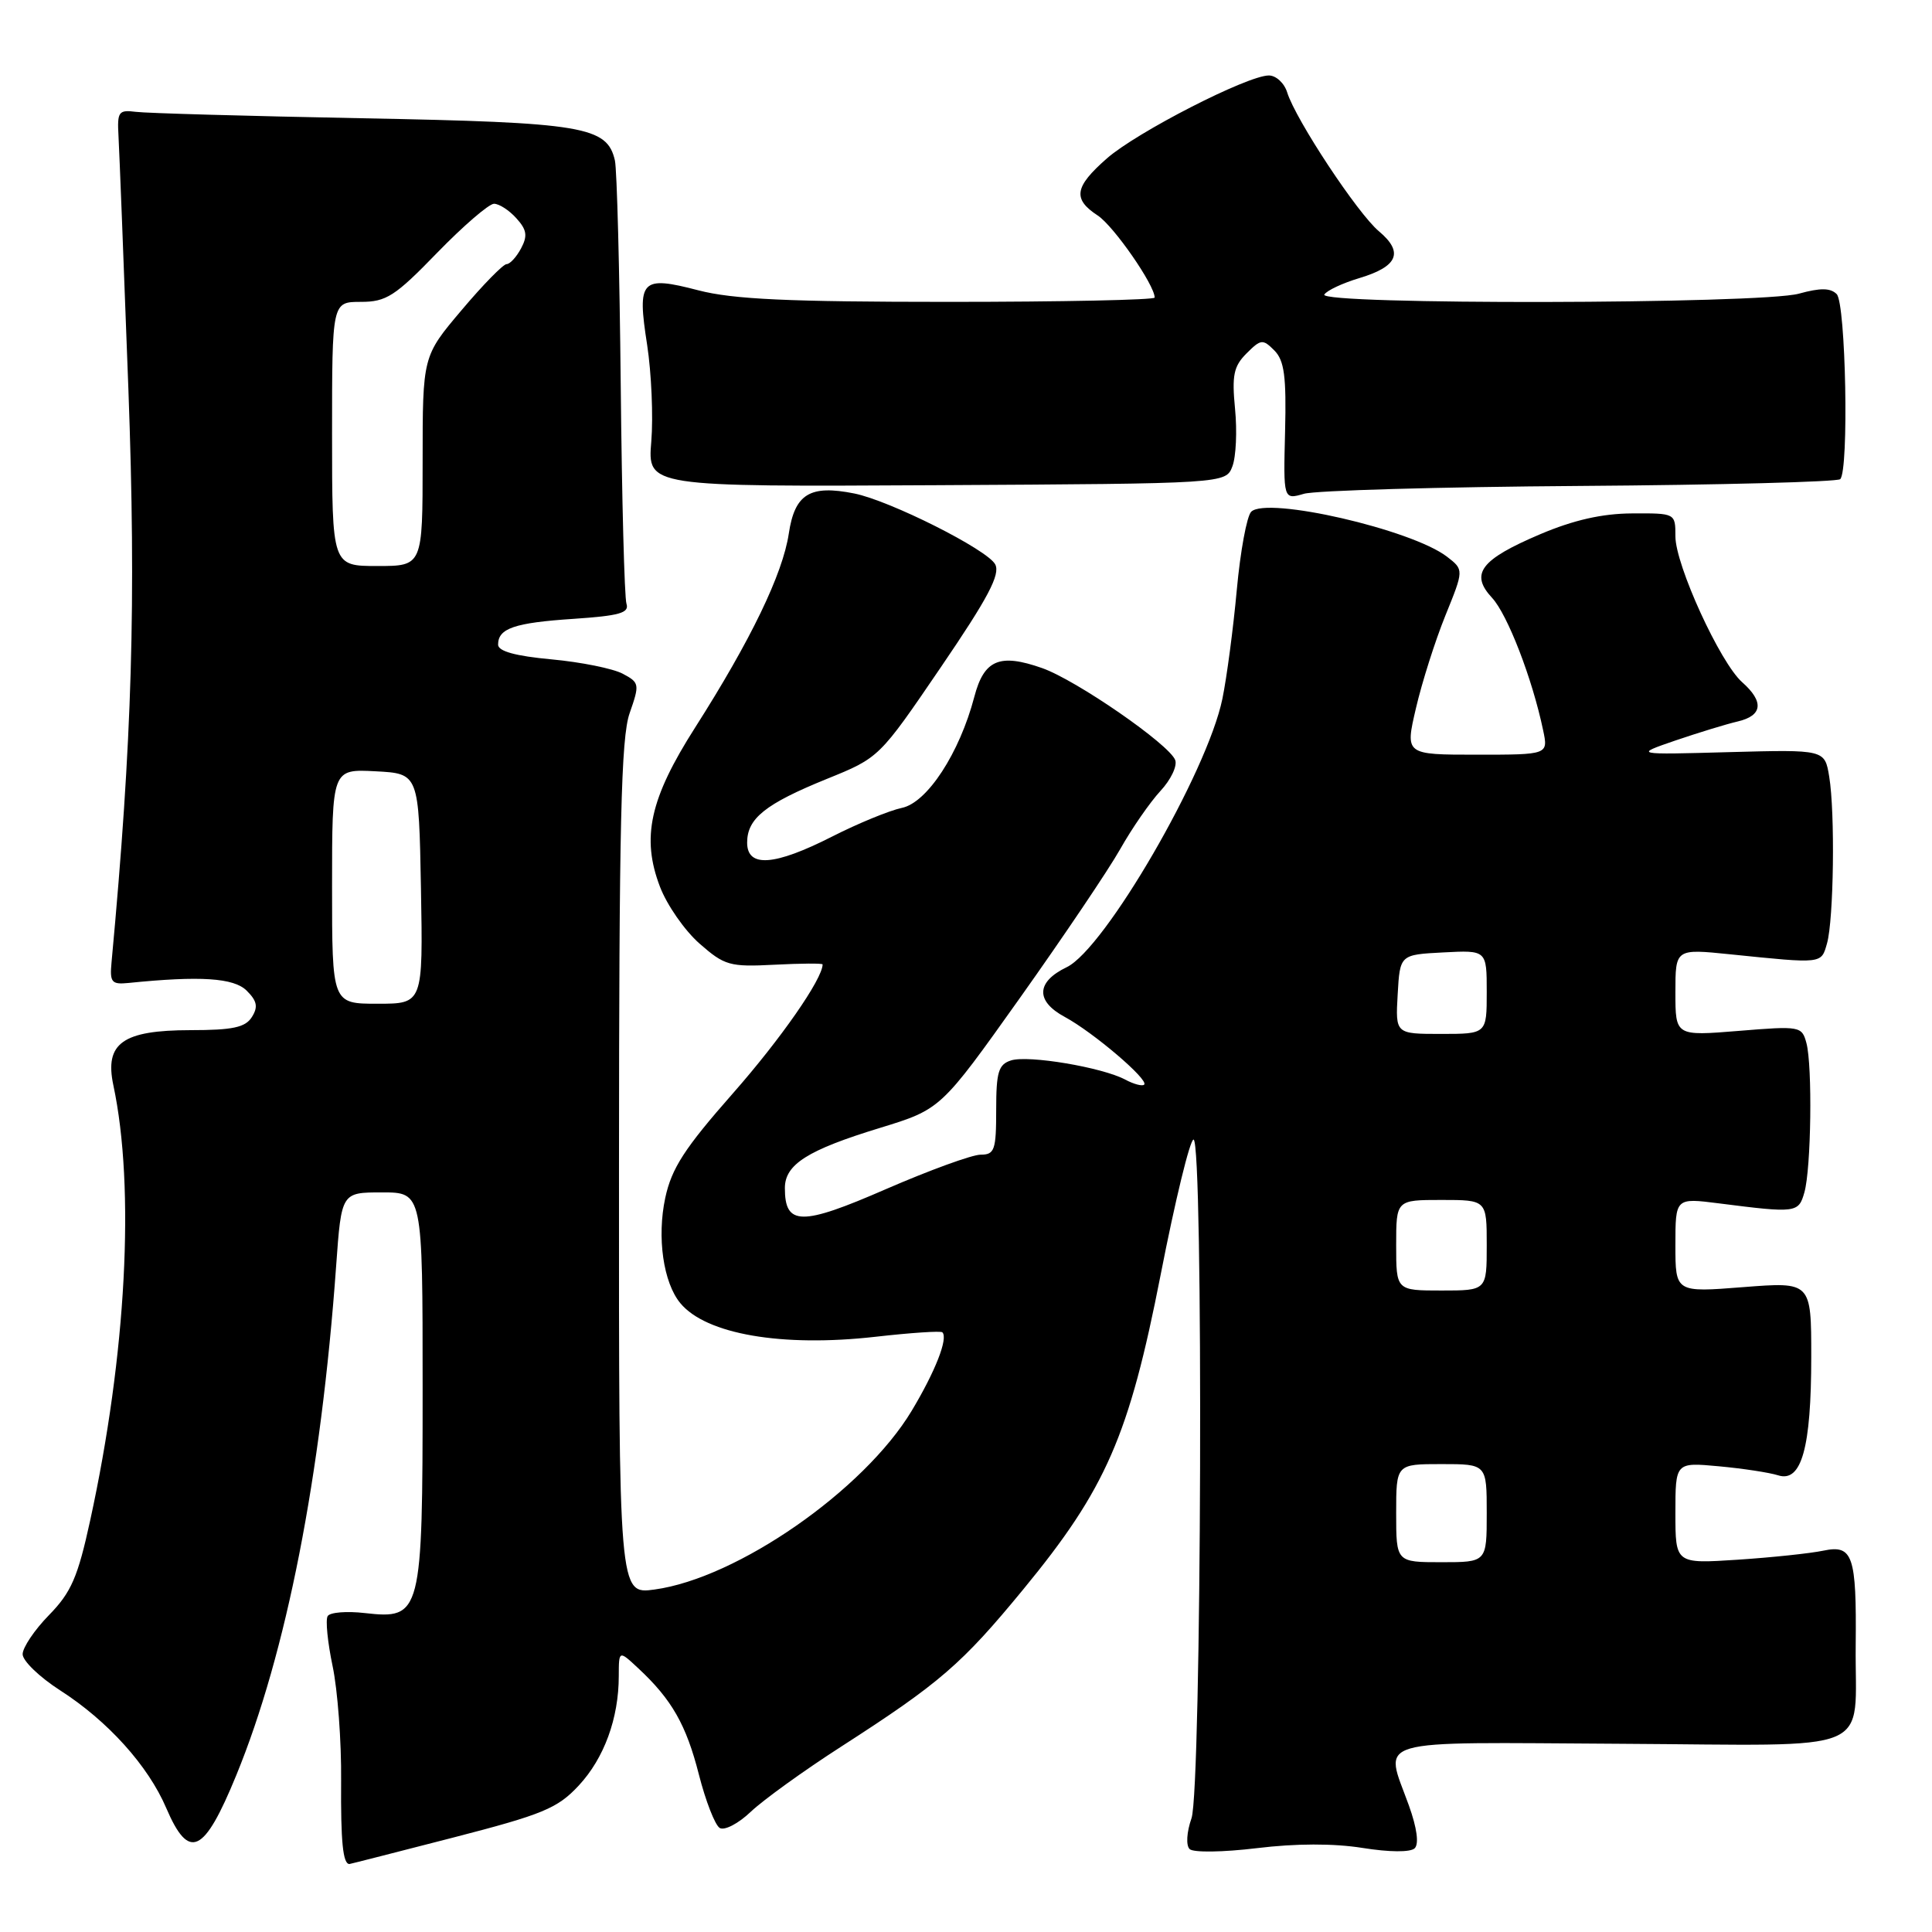 <?xml version="1.0" encoding="UTF-8" standalone="no"?>
<!DOCTYPE svg PUBLIC "-//W3C//DTD SVG 1.1//EN" "http://www.w3.org/Graphics/SVG/1.1/DTD/svg11.dtd" >
<svg xmlns="http://www.w3.org/2000/svg" xmlns:xlink="http://www.w3.org/1999/xlink" version="1.1" viewBox="0 0 256 256">
 <g >
 <path fill="currentColor"
d=" M 60.00 243.50 C 71.94 240.42 73.87 239.62 76.68 236.60 C 80.05 232.98 81.99 227.69 81.99 222.08 C 82.00 218.65 82.00 218.65 84.60 221.08 C 89.02 225.20 90.93 228.55 92.61 235.15 C 93.50 238.64 94.74 241.82 95.36 242.21 C 95.98 242.60 97.84 241.64 99.49 240.06 C 101.15 238.49 106.55 234.59 111.50 231.41 C 124.53 223.02 127.44 220.51 135.58 210.61 C 146.55 197.28 149.61 190.27 153.80 168.87 C 155.72 159.04 157.68 151.00 158.15 151.00 C 159.48 151.00 159.22 237.06 157.88 240.93 C 157.24 242.76 157.13 244.52 157.63 245.01 C 158.11 245.49 162.07 245.43 166.54 244.89 C 171.70 244.26 176.71 244.25 180.54 244.86 C 184.11 245.43 186.88 245.45 187.45 244.91 C 188.04 244.34 187.76 242.23 186.69 239.25 C 183.44 230.18 181.06 230.87 214.74 231.06 C 249.17 231.25 245.74 232.69 245.89 218.00 C 246.01 206.10 245.51 204.65 241.61 205.47 C 239.90 205.83 234.79 206.37 230.25 206.67 C 222.00 207.21 222.00 207.21 222.00 200.48 C 222.00 193.76 222.00 193.76 227.75 194.29 C 230.91 194.58 234.46 195.12 235.62 195.49 C 238.71 196.47 240.00 191.85 240.00 179.78 C 240.00 169.85 240.00 169.85 231.00 170.55 C 222.00 171.26 222.00 171.26 222.00 164.99 C 222.00 158.72 222.00 158.72 227.75 159.45 C 238.02 160.76 238.32 160.72 239.09 158.00 C 239.99 154.84 240.17 141.24 239.36 138.21 C 238.76 135.98 238.52 135.93 230.37 136.60 C 222.00 137.28 222.00 137.28 222.00 131.49 C 222.00 125.71 222.00 125.71 229.25 126.45 C 241.58 127.71 241.31 127.74 242.09 125.00 C 242.98 121.85 243.17 107.67 242.38 102.91 C 241.79 99.32 241.79 99.32 229.14 99.66 C 216.50 100.01 216.50 100.01 222.00 98.12 C 225.03 97.09 228.74 95.95 230.25 95.60 C 233.55 94.83 233.77 92.99 230.85 90.40 C 227.93 87.83 222.00 74.86 222.00 71.07 C 222.00 68.00 222.00 68.00 216.25 68.03 C 212.29 68.05 208.51 68.91 204.10 70.78 C 196.17 74.15 194.75 76.03 197.70 79.21 C 199.75 81.41 203.04 89.92 204.47 96.75 C 205.16 100.00 205.16 100.00 195.67 100.00 C 186.18 100.00 186.18 100.00 187.62 93.84 C 188.41 90.44 190.16 84.93 191.51 81.59 C 193.98 75.50 193.98 75.50 191.74 73.77 C 187.06 70.16 167.85 65.75 165.79 67.81 C 165.21 68.39 164.35 73.05 163.88 78.18 C 163.41 83.31 162.55 89.80 161.97 92.61 C 159.96 102.35 146.38 125.75 141.34 128.16 C 137.29 130.11 137.19 132.65 141.09 134.75 C 144.88 136.80 152.25 143.08 151.61 143.72 C 151.37 143.96 150.23 143.66 149.09 143.05 C 146.06 141.43 136.26 139.78 133.97 140.51 C 132.30 141.04 132.00 142.05 132.00 147.07 C 132.00 152.39 131.79 153.00 129.94 153.00 C 128.81 153.00 123.16 155.06 117.38 157.57 C 106.17 162.46 104.00 162.43 104.00 157.43 C 104.00 154.29 107.00 152.39 116.58 149.46 C 124.66 146.98 124.66 146.98 135.14 132.24 C 140.90 124.13 146.89 115.25 148.44 112.50 C 149.99 109.75 152.39 106.29 153.76 104.81 C 155.14 103.33 156.02 101.49 155.72 100.71 C 154.92 98.62 142.63 90.13 138.10 88.53 C 132.45 86.54 130.39 87.41 129.10 92.34 C 127.14 99.79 122.86 106.36 119.50 107.05 C 117.85 107.40 113.70 109.10 110.28 110.84 C 102.61 114.74 99.00 115.00 99.00 111.65 C 99.00 108.45 101.41 106.52 109.56 103.21 C 116.50 100.40 116.50 100.40 124.64 88.45 C 130.94 79.21 132.57 76.11 131.87 74.78 C 130.84 72.83 117.93 66.34 113.20 65.39 C 107.32 64.21 105.31 65.44 104.52 70.70 C 103.72 76.05 99.47 84.85 92.11 96.40 C 86.10 105.82 84.96 110.99 87.45 117.50 C 88.37 119.92 90.73 123.31 92.69 125.03 C 96.01 127.94 96.69 128.14 102.63 127.83 C 106.13 127.65 109.00 127.63 109.00 127.79 C 108.99 129.72 103.44 137.69 97.10 144.89 C 90.70 152.16 89.00 154.79 88.15 158.72 C 87.03 163.95 87.89 169.96 90.15 172.68 C 93.56 176.80 103.64 178.53 116.00 177.13 C 120.67 176.60 124.67 176.33 124.87 176.54 C 125.66 177.33 123.93 181.73 120.79 186.96 C 114.46 197.47 97.70 209.12 86.73 210.62 C 82.00 211.27 82.00 211.27 82.02 154.89 C 82.03 109.16 82.29 97.74 83.43 94.50 C 84.77 90.66 84.74 90.45 82.51 89.27 C 81.23 88.59 76.99 87.73 73.09 87.37 C 68.29 86.93 66.00 86.29 66.00 85.42 C 66.00 83.26 68.15 82.52 76.00 82.00 C 82.08 81.59 83.41 81.22 83.01 80.00 C 82.74 79.17 82.40 66.12 82.25 51.00 C 82.10 35.88 81.75 22.50 81.48 21.27 C 80.45 16.75 77.34 16.23 47.99 15.67 C 32.87 15.38 19.38 15.00 18.00 14.82 C 15.72 14.53 15.52 14.80 15.70 18.00 C 15.81 19.93 16.40 35.00 17.01 51.50 C 18.05 79.89 17.52 98.00 14.78 127.50 C 14.53 130.16 14.78 130.47 17.00 130.25 C 26.55 129.28 30.99 129.57 32.69 131.27 C 34.07 132.64 34.22 133.43 33.37 134.77 C 32.51 136.14 30.83 136.50 25.24 136.50 C 16.24 136.51 13.84 138.23 15.02 143.80 C 17.92 157.40 16.74 179.51 11.95 201.46 C 10.31 208.99 9.44 210.99 6.50 214.00 C 4.57 215.97 3.00 218.31 3.00 219.19 C 3.00 220.07 5.23 222.22 7.95 223.97 C 14.27 228.02 19.63 233.96 22.03 239.58 C 25.04 246.60 27.03 245.67 31.30 235.25 C 37.94 219.07 42.54 195.62 44.54 167.75 C 45.24 158.00 45.24 158.00 50.62 158.00 C 56.00 158.00 56.00 158.00 56.00 183.78 C 56.00 213.96 55.84 214.58 48.35 213.74 C 45.94 213.46 43.72 213.64 43.42 214.14 C 43.11 214.63 43.41 217.61 44.07 220.76 C 44.74 223.92 45.25 230.75 45.20 235.95 C 45.14 244.04 45.44 247.03 46.31 246.99 C 46.41 246.99 52.58 245.41 60.00 243.50 Z  M 209.34 64.39 C 227.96 64.26 243.48 63.85 243.84 63.49 C 245.01 62.32 244.58 40.18 243.37 38.97 C 242.54 38.14 241.20 38.13 238.37 38.91 C 233.36 40.31 174.63 40.41 175.48 39.03 C 175.81 38.49 177.91 37.51 180.15 36.84 C 185.24 35.31 186.02 33.42 182.72 30.65 C 179.90 28.30 171.68 15.85 170.56 12.25 C 170.18 11.01 169.08 10.00 168.13 10.00 C 165.30 10.00 150.63 17.51 146.67 20.99 C 142.36 24.77 142.11 26.37 145.46 28.56 C 147.57 29.95 153.00 37.77 153.00 39.43 C 153.00 39.74 140.72 40.00 125.71 40.00 C 104.43 40.00 97.13 39.66 92.54 38.47 C 84.93 36.49 84.40 37.05 85.75 45.70 C 86.32 49.44 86.57 55.20 86.30 58.50 C 85.80 64.50 85.80 64.50 124.11 64.29 C 162.43 64.08 162.43 64.08 163.30 61.79 C 163.78 60.53 163.94 57.11 163.65 54.18 C 163.22 49.74 163.46 48.54 165.17 46.83 C 167.07 44.93 167.33 44.90 168.86 46.44 C 170.18 47.77 170.46 49.88 170.28 57.16 C 170.05 66.22 170.05 66.22 172.78 65.43 C 174.27 64.99 190.73 64.52 209.34 64.39 Z  M 185.00 200.50 C 185.00 194.00 185.00 194.00 191.00 194.00 C 197.00 194.00 197.00 194.00 197.00 200.50 C 197.00 207.00 197.00 207.00 191.00 207.00 C 185.00 207.00 185.00 207.00 185.00 200.50 Z  M 185.00 165.00 C 185.00 159.00 185.00 159.00 191.00 159.00 C 197.00 159.00 197.00 159.00 197.00 165.00 C 197.00 171.00 197.00 171.00 191.00 171.00 C 185.00 171.00 185.00 171.00 185.00 165.00 Z  M 185.20 131.75 C 185.50 126.50 185.50 126.50 191.25 126.20 C 197.00 125.90 197.00 125.90 197.00 131.45 C 197.00 137.00 197.00 137.00 190.95 137.00 C 184.90 137.00 184.90 137.00 185.20 131.75 Z  M 44.00 117.45 C 44.00 101.90 44.00 101.90 49.75 102.20 C 55.50 102.50 55.50 102.50 55.78 117.75 C 56.05 133.00 56.05 133.00 50.03 133.00 C 44.00 133.00 44.00 133.00 44.00 117.45 Z  M 44.00 57.50 C 44.00 40.00 44.00 40.00 47.81 40.00 C 51.18 40.00 52.34 39.26 57.92 33.50 C 61.40 29.92 64.79 27.00 65.46 27.00 C 66.14 27.00 67.47 27.86 68.42 28.92 C 69.81 30.45 69.93 31.25 69.04 32.92 C 68.43 34.06 67.57 35.00 67.12 35.00 C 66.68 35.00 63.99 37.74 61.16 41.10 C 56.00 47.20 56.00 47.20 56.00 61.10 C 56.00 75.00 56.00 75.00 50.00 75.00 C 44.00 75.00 44.00 75.00 44.00 57.50 Z "/>
</g>
</svg>